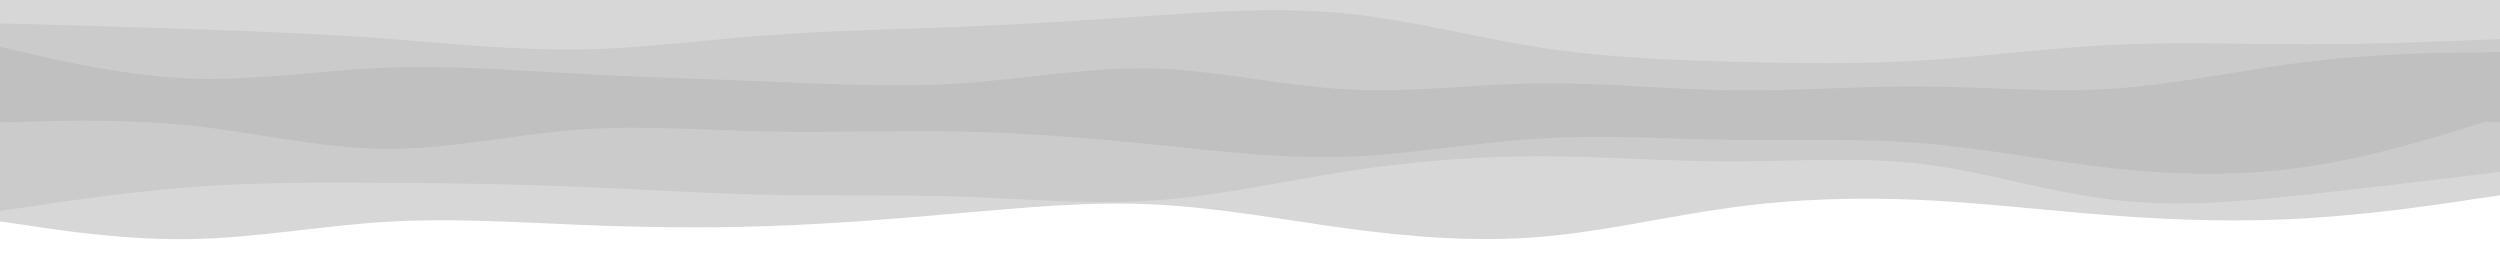 <svg id="visual" viewBox="0 0 960 100" width="960" height="100" xmlns="http://www.w3.org/2000/svg" xmlns:xlink="http://www.w3.org/1999/xlink" version="1.1"><path d="M0 85L12.3 86.8C24.7 88.7 49.3 92.3 74 91.8C98.7 91.3 123.3 86.7 148 85.2C172.7 83.7 197.3 85.3 221.8 86.3C246.3 87.3 270.7 87.7 295.2 86.8C319.7 86 344.3 84 369 81.8C393.7 79.7 418.3 77.3 443 78.5C467.7 79.7 492.3 84.3 517 87.7C541.7 91 566.3 93 591 91C615.7 89 640.3 83 664.8 79.7C689.3 76.3 713.7 75.7 738.2 76.8C762.7 78 787.3 81 812 82.8C836.7 84.7 861.3 85.3 886 83.8C910.7 82.3 935.3 78.7 947.7 76.8L960 75L960 0L947.7 0C935.3 0 910.7 0 886 0C861.3 0 836.7 0 812 0C787.3 0 762.7 0 738.2 0C713.7 0 689.3 0 664.8 0C640.3 0 615.7 0 591 0C566.3 0 541.7 0 517 0C492.3 0 467.7 0 443 0C418.3 0 393.7 0 369 0C344.3 0 319.7 0 295.2 0C270.7 0 246.3 0 221.8 0C197.3 0 172.7 0 148 0C123.3 0 98.7 0 74 0C49.3 0 24.7 0 12.3 0L0 0Z" fill="#d7d7d7"></path><path d="M0 81L12.3 79.2C24.7 77.3 49.3 73.7 74 71.8C98.7 70 123.3 70 148 70.2C172.7 70.3 197.3 70.7 221.8 71.7C246.3 72.7 270.7 74.3 295.2 74.8C319.7 75.3 344.3 74.7 369 75.5C393.7 76.3 418.3 78.7 443 77C467.7 75.3 492.3 69.7 517 65.8C541.7 62 566.3 60 591 60C615.7 60 640.3 62 664.8 62C689.3 62 713.7 60 738.2 63C762.7 66 787.3 74 812 76.8C836.7 79.7 861.3 77.3 886 74.7C910.7 72 935.3 69 947.7 67.5L960 66L960 0L947.7 0C935.3 0 910.7 0 886 0C861.3 0 836.7 0 812 0C787.3 0 762.7 0 738.2 0C713.7 0 689.3 0 664.8 0C640.3 0 615.7 0 591 0C566.3 0 541.7 0 517 0C492.3 0 467.7 0 443 0C418.3 0 393.7 0 369 0C344.3 0 319.7 0 295.2 0C270.7 0 246.3 0 221.8 0C197.3 0 172.7 0 148 0C123.3 0 98.7 0 74 0C49.3 0 24.7 0 12.3 0L0 0Z" fill="#cbcbcb"></path><path d="M0 47L12.3 46.7C24.7 46.3 49.3 45.7 74 48.3C98.7 51 123.3 57 148 57.2C172.7 57.3 197.3 51.7 221.8 49.8C246.3 48 270.7 50 295.2 50.5C319.7 51 344.3 50 369 50.5C393.7 51 418.3 53 443 55.5C467.7 58 492.3 61 517 60.2C541.7 59.3 566.3 54.7 591 53.2C615.7 51.7 640.3 53.3 664.8 53.7C689.3 54 713.7 53 738.2 55C762.7 57 787.3 62 812 64.7C836.7 67.3 861.3 67.7 886 64C910.7 60.3 935.3 52.7 947.7 48.8L960 45L960 0L947.7 0C935.3 0 910.7 0 886 0C861.3 0 836.7 0 812 0C787.3 0 762.7 0 738.2 0C713.7 0 689.3 0 664.8 0C640.3 0 615.7 0 591 0C566.3 0 541.7 0 517 0C492.3 0 467.7 0 443 0C418.3 0 393.7 0 369 0C344.3 0 319.7 0 295.2 0C270.7 0 246.3 0 221.8 0C197.3 0 172.7 0 148 0C123.3 0 98.7 0 74 0C49.3 0 24.7 0 12.3 0L0 0Z" fill="#c0c0c0"></path><path d="M0 30L12.3 29.8C24.7 29.7 49.3 29.3 74 30.7C98.7 32 123.3 35 148 37.8C172.7 40.7 197.3 43.3 221.8 45C246.3 46.7 270.7 47.3 295.2 46.7C319.7 46 344.3 44 369 43C393.7 42 418.3 42 443 41.8C467.7 41.7 492.3 41.3 517 41.2C541.7 41 566.3 41 591 40.5C615.7 40 640.3 39 664.8 38C689.3 37 713.7 36 738.2 37.8C762.7 39.7 787.3 44.3 812 45.7C836.7 47 861.3 45 886 44.7C910.7 44.3 935.3 45.7 947.7 46.3L960 47L960 0L947.7 0C935.3 0 910.7 0 886 0C861.3 0 836.7 0 812 0C787.3 0 762.7 0 738.2 0C713.7 0 689.3 0 664.8 0C640.3 0 615.7 0 591 0C566.3 0 541.7 0 517 0C492.3 0 467.7 0 443 0C418.3 0 393.7 0 369 0C344.3 0 319.7 0 295.2 0C270.7 0 246.3 0 221.8 0C197.3 0 172.7 0 148 0C123.3 0 98.7 0 74 0C49.3 0 24.7 0 12.3 0L0 0Z" fill="#c0c0c0"></path><path d="M0 18L12.3 20.8C24.7 23.7 49.3 29.3 74 30.2C98.7 31 123.3 27 148 26C172.7 25 197.3 27 221.8 28.3C246.3 29.7 270.7 30.3 295.2 31.3C319.7 32.3 344.3 33.7 369 32C393.7 30.3 418.3 25.7 443 26.3C467.7 27 492.3 33 517 34.3C541.7 35.7 566.3 32.3 591 32C615.7 31.7 640.3 34.3 664.8 34.7C689.3 35 713.7 33 738.2 33.2C762.7 33.3 787.3 35.7 812 34C836.7 32.3 861.3 26.7 886 23.7C910.7 20.7 935.3 20.3 947.7 20.2L960 20L960 0L947.7 0C935.3 0 910.7 0 886 0C861.3 0 836.7 0 812 0C787.3 0 762.7 0 738.2 0C713.7 0 689.3 0 664.8 0C640.3 0 615.7 0 591 0C566.3 0 541.7 0 517 0C492.3 0 467.7 0 443 0C418.3 0 393.7 0 369 0C344.3 0 319.7 0 295.2 0C270.7 0 246.3 0 221.8 0C197.3 0 172.7 0 148 0C123.3 0 98.7 0 74 0C49.3 0 24.7 0 12.3 0L0 0Z" fill="#cbcbcb"></path><path d="M0 9L12.3 9.3C24.7 9.7 49.3 10.3 74 11.2C98.7 12 123.3 13 148 14.8C172.7 16.7 197.3 19.3 221.8 19C246.3 18.7 270.7 15.3 295.2 13.5C319.7 11.7 344.3 11.3 369 10.3C393.7 9.3 418.3 7.7 443 6C467.7 4.3 492.3 2.7 517 5.2C541.7 7.7 566.3 14.3 591 18.2C615.7 22 640.3 23 664.8 23.7C689.3 24.3 713.7 24.7 738.2 23.2C762.7 21.7 787.3 18.3 812 17.2C836.7 16 861.3 17 886 17C910.7 17 935.3 16 947.7 15.5L960 15L960 0L947.7 0C935.3 0 910.7 0 886 0C861.3 0 836.7 0 812 0C787.3 0 762.7 0 738.2 0C713.7 0 689.3 0 664.8 0C640.3 0 615.7 0 591 0C566.3 0 541.7 0 517 0C492.3 0 467.7 0 443 0C418.3 0 393.7 0 369 0C344.3 0 319.7 0 295.2 0C270.7 0 246.3 0 221.8 0C197.3 0 172.7 0 148 0C123.3 0 98.7 0 74 0C49.3 0 24.7 0 12.3 0L0 0Z" fill="#d7d7d7"></path></svg>
